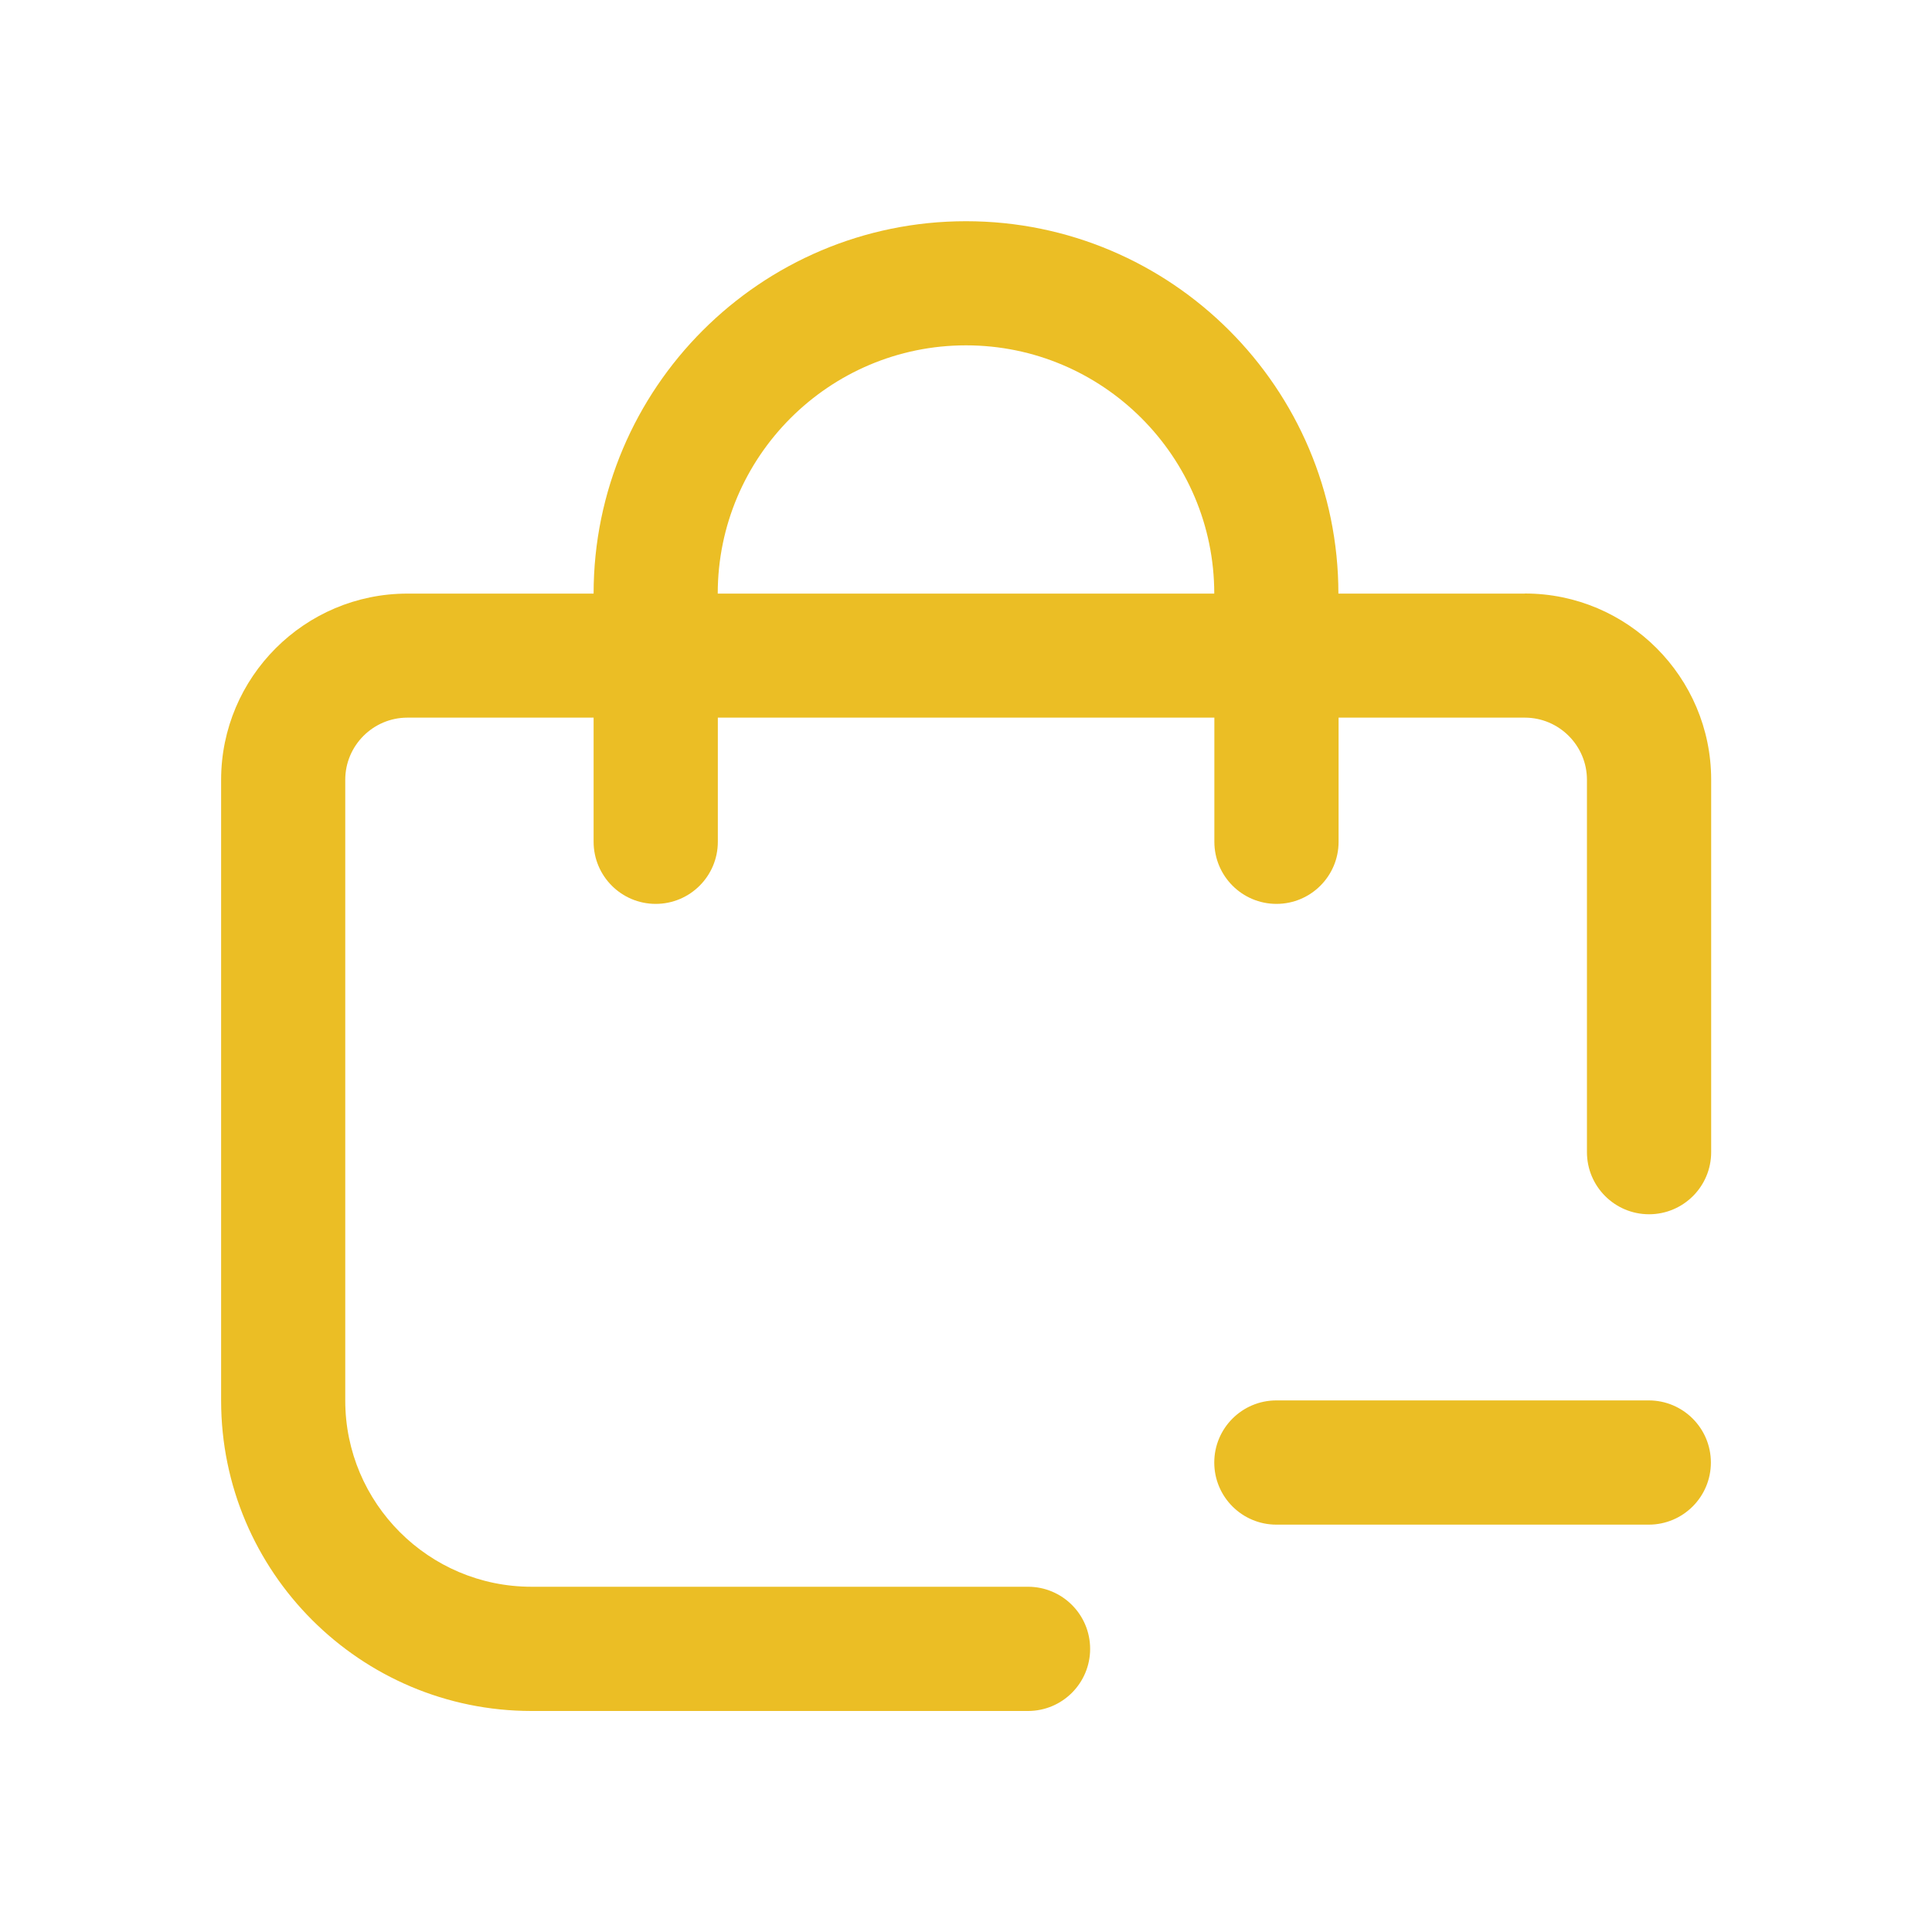 <?xml version="1.0" encoding="UTF-8"?>
<svg id="Layer_1" xmlns="http://www.w3.org/2000/svg" version="1.1" viewBox="0 0 200 200">
  <!-- Generator: Adobe Illustrator 29.5.1, SVG Export Plug-In . SVG Version: 2.1.0 Build 141)  -->
  <defs>
    <style>
      .st0 {
        fill: #ebbe25;
      }
    </style>
  </defs>
  <path class="st0" d="M157.83,61.45h-19.28c0-21.26-17.29-38.55-38.55-38.55s-38.55,17.29-38.55,38.55h-19.28c-10.63,0-19.28,8.65-19.28,19.28v64.26c0,17.72,14.41,32.13,32.13,32.13h51.4c3.55,0,6.43-2.88,6.43-6.43s-2.88-6.43-6.43-6.43h-51.4c-10.63,0-19.28-8.65-19.28-19.28v-64.26c0-3.54,2.89-6.43,6.43-6.43h19.28v12.85c0,3.55,2.88,6.43,6.43,6.43s6.43-2.88,6.43-6.43v-12.85h51.4v12.85c0,3.55,2.88,6.43,6.43,6.43s6.43-2.88,6.43-6.43v-12.85h19.28c3.54,0,6.43,2.89,6.43,6.43v38.55c0,3.55,2.88,6.43,6.43,6.43s6.43-2.88,6.43-6.43v-38.55c0-10.63-8.65-19.28-19.28-19.28ZM74.3,61.45c0-14.17,11.53-25.7,25.7-25.7s25.7,11.53,25.7,25.7h-51.4ZM177.11,151.4c0,3.55-2.88,6.43-6.43,6.43h-38.55c-3.55,0-6.43-2.88-6.43-6.43s2.88-6.43,6.43-6.43h38.55c3.55,0,6.43,2.88,6.43,6.43Z"/>
</svg>